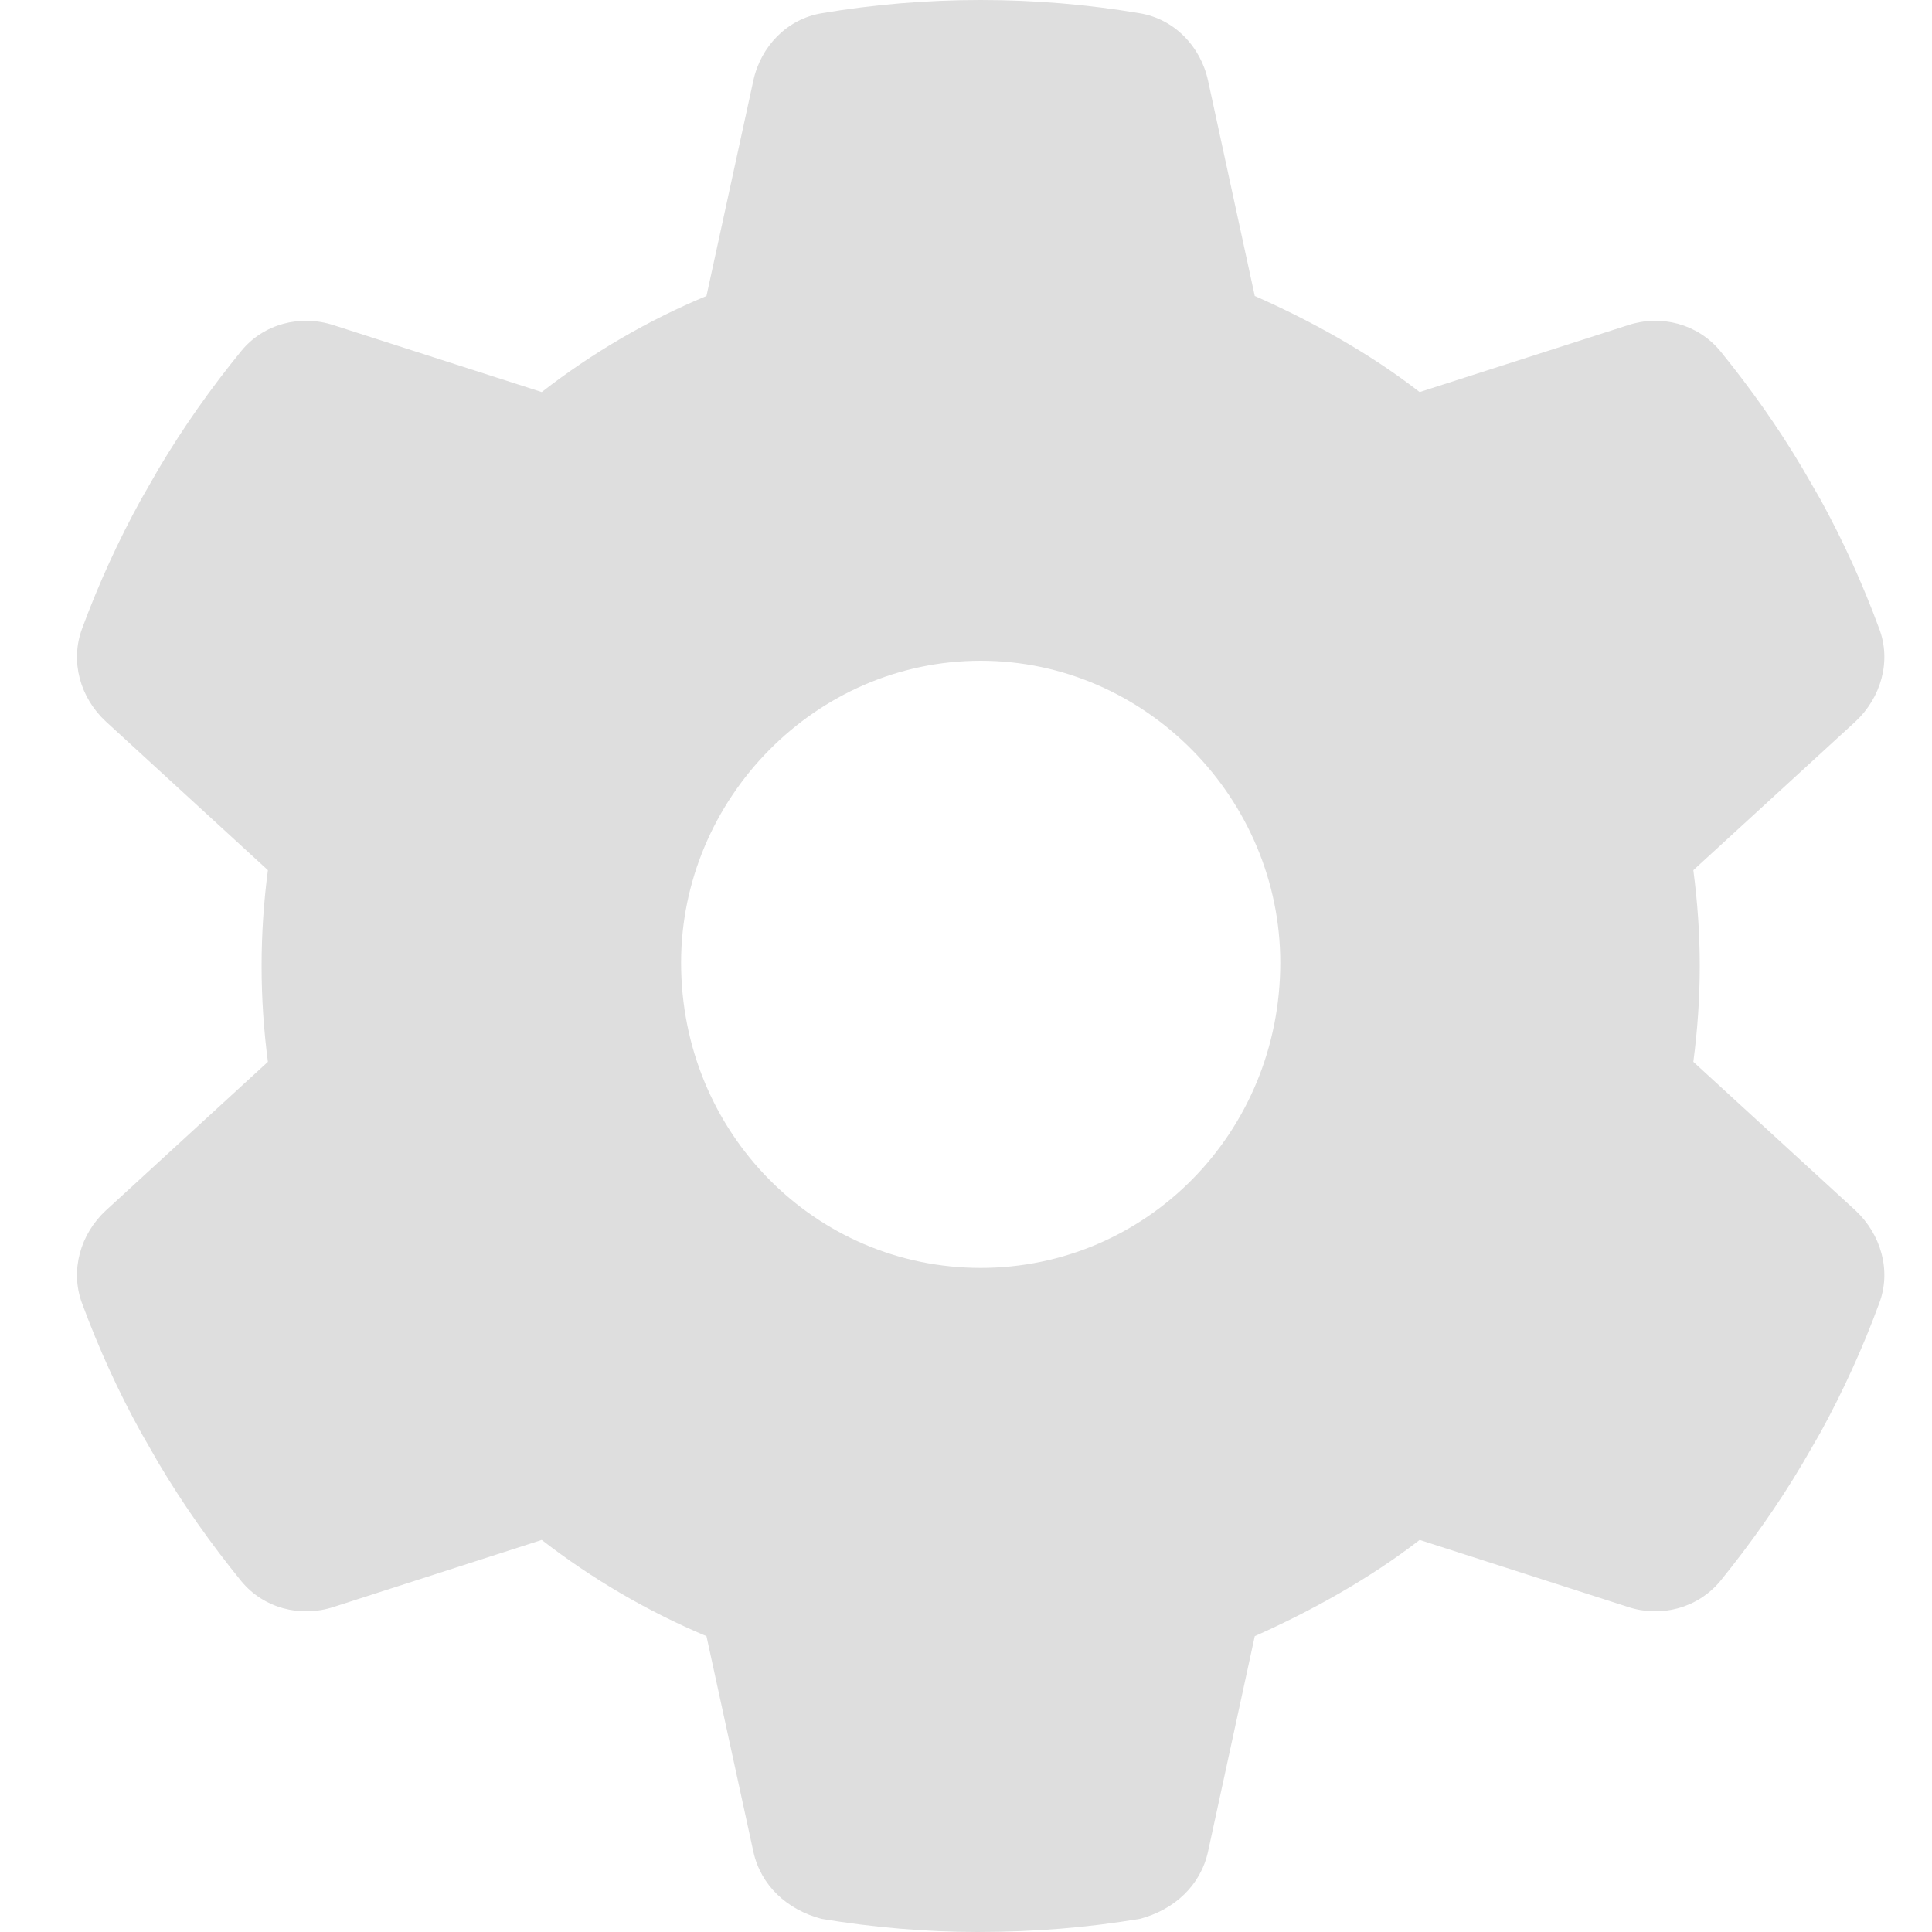 <svg width="15" height="15" viewBox="0 0 15 15" fill="none" xmlns="http://www.w3.org/2000/svg">
<path d="M14.59 4.881C14.686 5.133 14.604 5.417 14.406 5.602L13.147 6.756C13.179 6.999 13.197 7.248 13.197 7.5C13.197 7.752 13.179 8.001 13.147 8.244L14.406 9.398C14.604 9.583 14.686 9.867 14.59 10.119C14.462 10.468 14.308 10.805 14.133 11.124L13.996 11.361C13.805 11.684 13.589 11.988 13.354 12.278C13.179 12.486 12.897 12.56 12.642 12.477L11.022 11.956C10.632 12.258 10.176 12.51 9.742 12.703L9.379 14.376C9.321 14.64 9.117 14.827 8.85 14.898C8.448 14.965 8.036 15 7.588 15C7.192 15 6.779 14.965 6.378 14.898C6.111 14.827 5.907 14.64 5.849 14.376L5.485 12.703C5.026 12.51 4.596 12.258 4.206 11.956L2.588 12.477C2.331 12.56 2.047 12.486 1.875 12.278C1.639 11.988 1.424 11.684 1.232 11.361L1.096 11.124C0.919 10.805 0.766 10.468 0.637 10.119C0.543 9.867 0.622 9.583 0.822 9.398L2.08 8.244C2.048 8.001 2.031 7.752 2.031 7.5C2.031 7.248 2.048 6.999 2.08 6.756L0.822 5.602C0.622 5.417 0.543 5.136 0.637 4.881C0.766 4.532 0.92 4.195 1.096 3.876L1.232 3.639C1.424 3.316 1.639 3.012 1.875 2.723C2.047 2.514 2.331 2.441 2.588 2.524L4.206 3.044C4.596 2.741 5.026 2.489 5.485 2.298L5.849 0.625C5.907 0.359 6.111 0.148 6.378 0.103C6.779 0.035 7.192 0 7.614 0C8.036 0 8.448 0.035 8.85 0.103C9.117 0.148 9.321 0.359 9.379 0.625L9.742 2.298C10.176 2.489 10.632 2.741 11.022 3.044L12.642 2.524C12.897 2.441 13.179 2.514 13.354 2.723C13.589 3.012 13.805 3.316 13.996 3.639L14.133 3.876C14.308 4.195 14.462 4.532 14.59 4.881ZM7.614 9.844C8.899 9.844 9.94 8.795 9.94 7.474C9.94 6.205 8.899 5.13 7.614 5.13C6.329 5.13 5.288 6.205 5.288 7.474C5.288 8.795 6.329 9.844 7.614 9.844Z" fill="#DEDEDE"/>
</svg>
